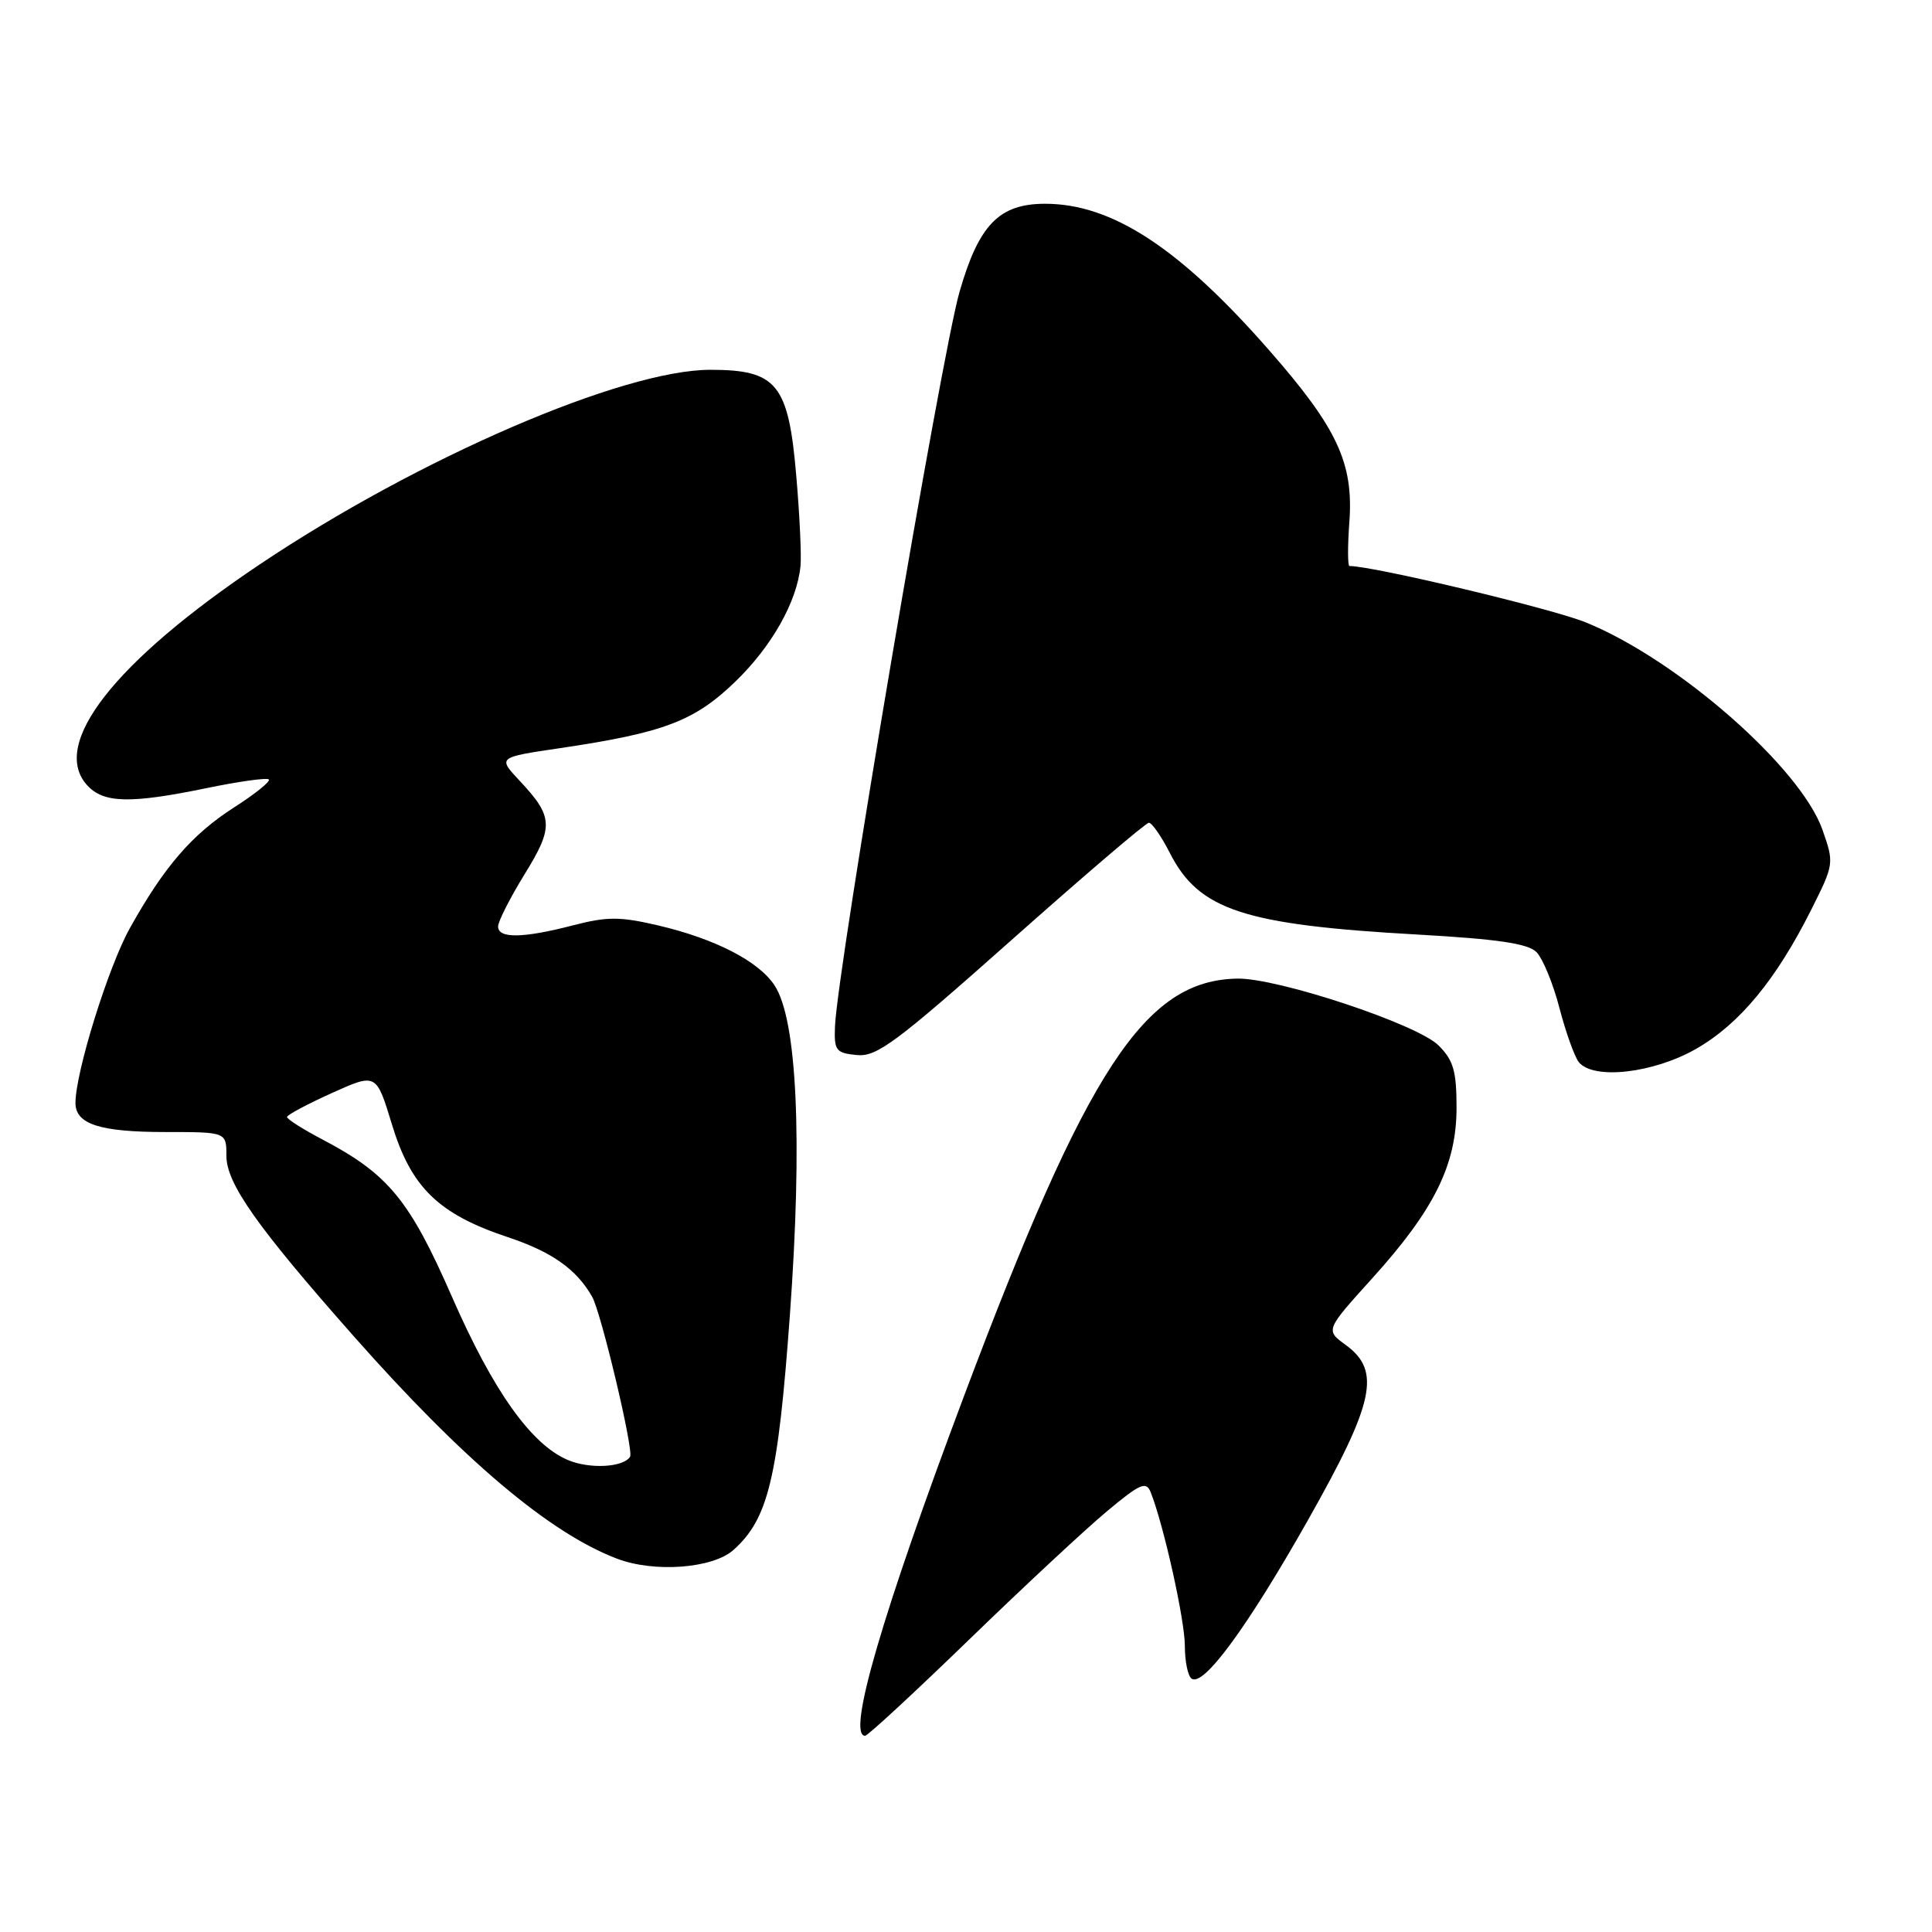<?xml version="1.0" encoding="UTF-8" standalone="no"?>
<!DOCTYPE svg PUBLIC "-//W3C//DTD SVG 1.1//EN" "http://www.w3.org/Graphics/SVG/1.1/DTD/svg11.dtd" >
<svg xmlns="http://www.w3.org/2000/svg" xmlns:xlink="http://www.w3.org/1999/xlink" version="1.1" viewBox="0 0 256 256">
 <g >
 <path fill="currentColor"
d=" M 128.42 217.25 C 135.65 210.24 143.87 202.59 146.68 200.25 C 151.11 196.55 151.88 196.23 152.48 197.75 C 154.21 202.13 157.00 214.68 157.00 218.10 C 157.00 220.18 157.41 222.14 157.92 222.45 C 159.53 223.45 165.29 215.59 173.25 201.53 C 182.14 185.81 183.04 181.66 178.31 178.21 C 175.62 176.25 175.62 176.25 181.84 169.37 C 190.06 160.28 193.00 154.32 193.00 146.76 C 193.00 141.92 192.59 140.49 190.61 138.52 C 187.81 135.72 169.32 129.58 163.96 129.67 C 151.69 129.88 144.08 141.51 127.73 185.00 C 116.88 213.88 112.18 230.00 114.63 230.00 C 114.98 230.00 121.18 224.26 128.42 217.25 Z  M 97.16 205.40 C 101.80 201.27 103.09 195.93 104.67 174.17 C 106.35 150.98 105.62 135.12 102.64 130.58 C 100.53 127.36 94.76 124.39 87.15 122.61 C 82.12 121.44 80.44 121.44 75.90 122.62 C 69.30 124.33 66.00 124.38 66.00 122.77 C 66.00 122.09 67.58 118.98 69.50 115.86 C 73.40 109.55 73.33 108.22 68.83 103.43 C 65.95 100.35 65.95 100.35 74.23 99.13 C 87.92 97.10 91.98 95.57 97.37 90.38 C 102.24 85.70 105.61 79.74 106.07 75.00 C 106.21 73.62 105.96 68.25 105.51 63.06 C 104.48 50.89 102.95 49.00 94.13 49.00 C 82.51 49.00 55.44 60.69 34.41 74.79 C 15.15 87.70 6.62 98.61 11.54 104.04 C 13.71 106.44 17.26 106.52 27.47 104.41 C 31.70 103.54 35.36 103.03 35.62 103.28 C 35.87 103.54 33.81 105.20 31.04 106.97 C 25.43 110.57 21.76 114.82 17.20 123.00 C 14.35 128.11 10.00 142.09 10.00 146.15 C 10.00 148.96 13.24 150.00 21.93 150.00 C 30.00 150.00 30.00 150.00 30.00 153.16 C 30.00 156.81 34.04 162.54 46.82 177.00 C 61.34 193.43 72.79 203.12 81.75 206.53 C 86.66 208.41 94.40 207.84 97.16 205.40 Z  M 224.76 138.97 C 230.53 135.65 235.34 129.83 240.04 120.46 C 243.02 114.51 243.04 114.37 241.49 109.96 C 238.59 101.71 222.28 87.41 210.13 82.47 C 205.62 80.64 181.98 75.00 178.81 75.00 C 178.57 75.00 178.56 72.36 178.80 69.14 C 179.36 61.34 177.19 56.70 168.15 46.39 C 156.28 32.84 147.34 27.00 138.49 27.00 C 132.40 27.00 129.71 29.76 127.15 38.64 C 124.73 47.02 110.96 128.28 110.64 136.00 C 110.51 139.20 110.76 139.53 113.53 139.80 C 116.18 140.06 118.70 138.18 134.03 124.56 C 143.64 116.02 151.83 109.02 152.23 109.02 C 152.63 109.01 153.89 110.82 155.02 113.04 C 158.87 120.59 164.80 122.54 187.78 123.83 C 198.42 124.43 202.45 125.02 203.58 126.15 C 204.42 126.99 205.80 130.34 206.64 133.59 C 207.49 136.84 208.65 140.06 209.21 140.75 C 211.17 143.12 219.10 142.21 224.76 138.97 Z  M 75.27 193.47 C 70.40 191.42 65.36 184.34 59.90 171.86 C 54.27 159.00 51.46 155.58 42.75 151.00 C 40.14 149.63 38.01 148.28 38.03 148.00 C 38.05 147.73 40.72 146.30 43.96 144.84 C 49.86 142.18 49.86 142.18 51.93 148.98 C 54.46 157.33 58.10 160.87 67.26 163.92 C 73.12 165.87 76.38 168.17 78.46 171.82 C 79.66 173.93 83.99 192.20 83.49 193.02 C 82.61 194.44 78.15 194.68 75.27 193.47 Z "/>
</g>
</svg>